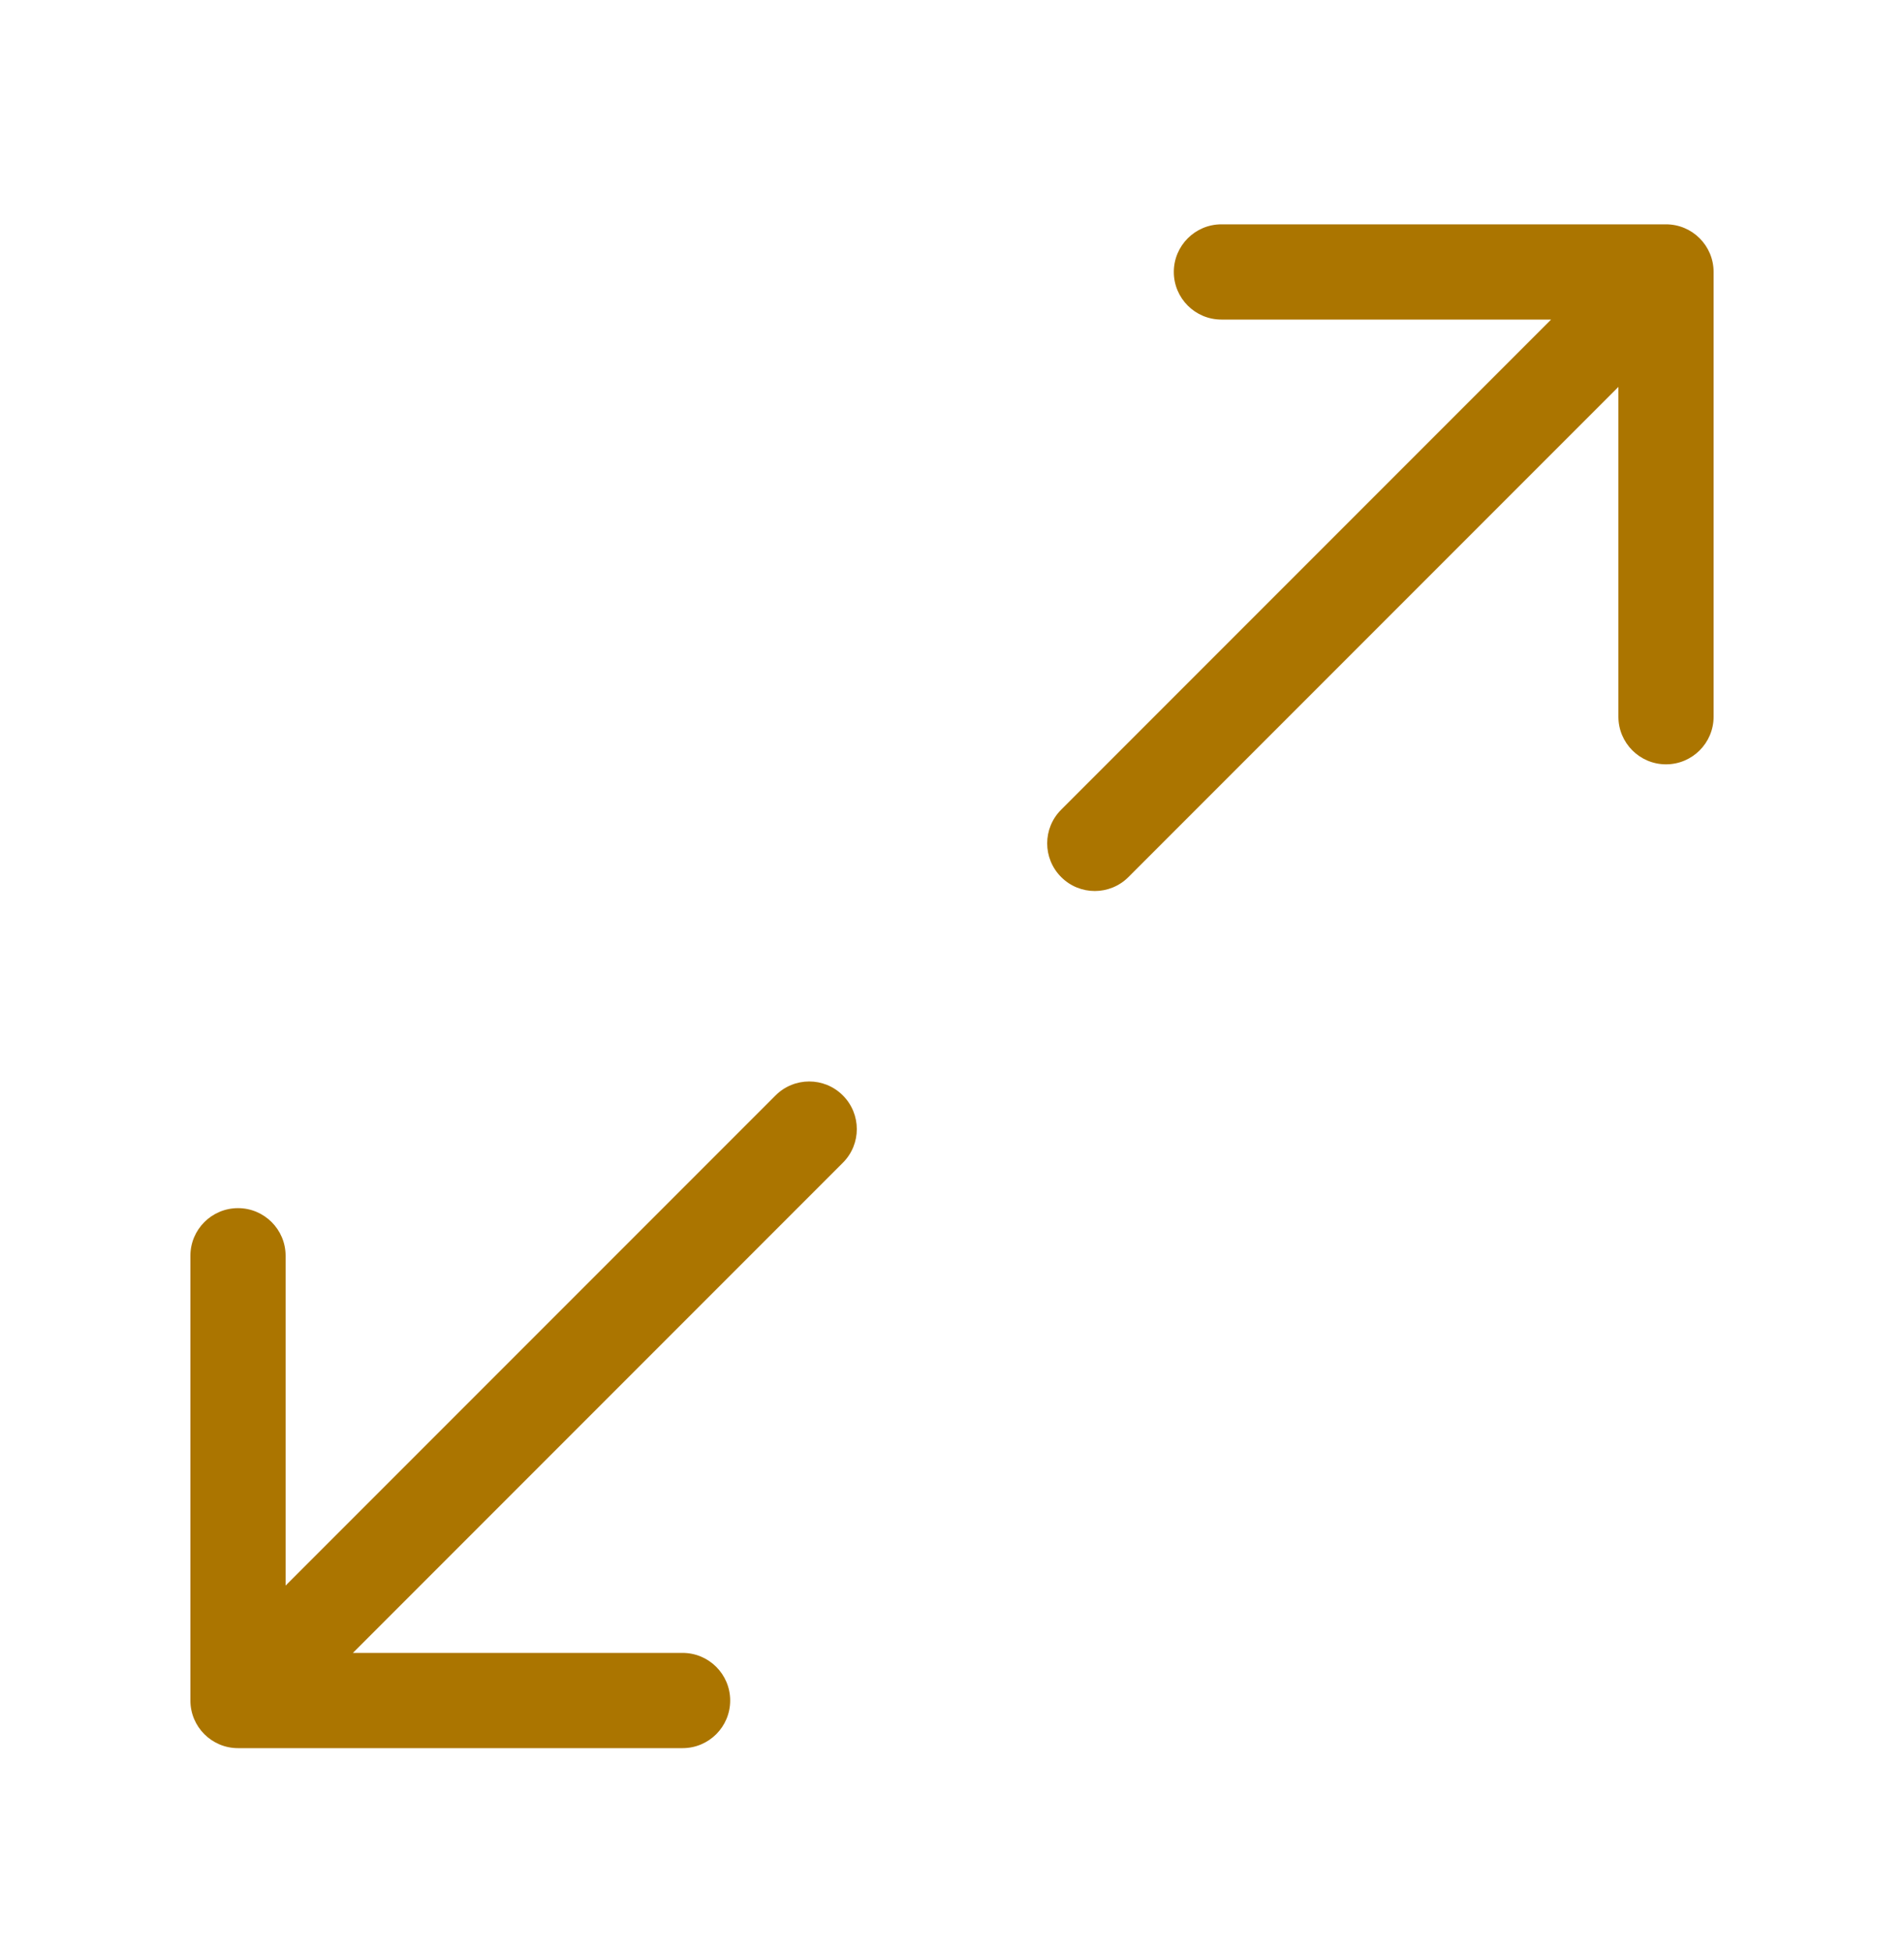 <svg fill="none" height="41" viewBox="0 0 40 41" width="40" xmlns="http://www.w3.org/2000/svg"><path clip-rule="evenodd" d="m25.66 6.711c-.552 0-1-.448-1-1 0-.552.448-1 1-1h9.34c.552 0 1 .448 1 1v9.34c0 .552-.448 1-1 1s-1-.448-1-1v-6.926l-10.293 10.293c-.391.391-1.024.391-1.414 0-.391-.391-.391-1.024 0-1.414l10.293-10.293zm-7.953 16.293c.391.391.391 1.024 0 1.414l-10.293 10.293h6.926c.552 0 1 .448 1 1 0 .552-.448 1-1 1h-9.34c-.552 0-1-.448-1-1v-9.34c0-.552.448-1 1-1s1 .448 1 1v6.926l10.293-10.293c.391-.391 1.024-.391 1.414 0z" fill="#ab7500" fill-rule="evenodd"/></svg>